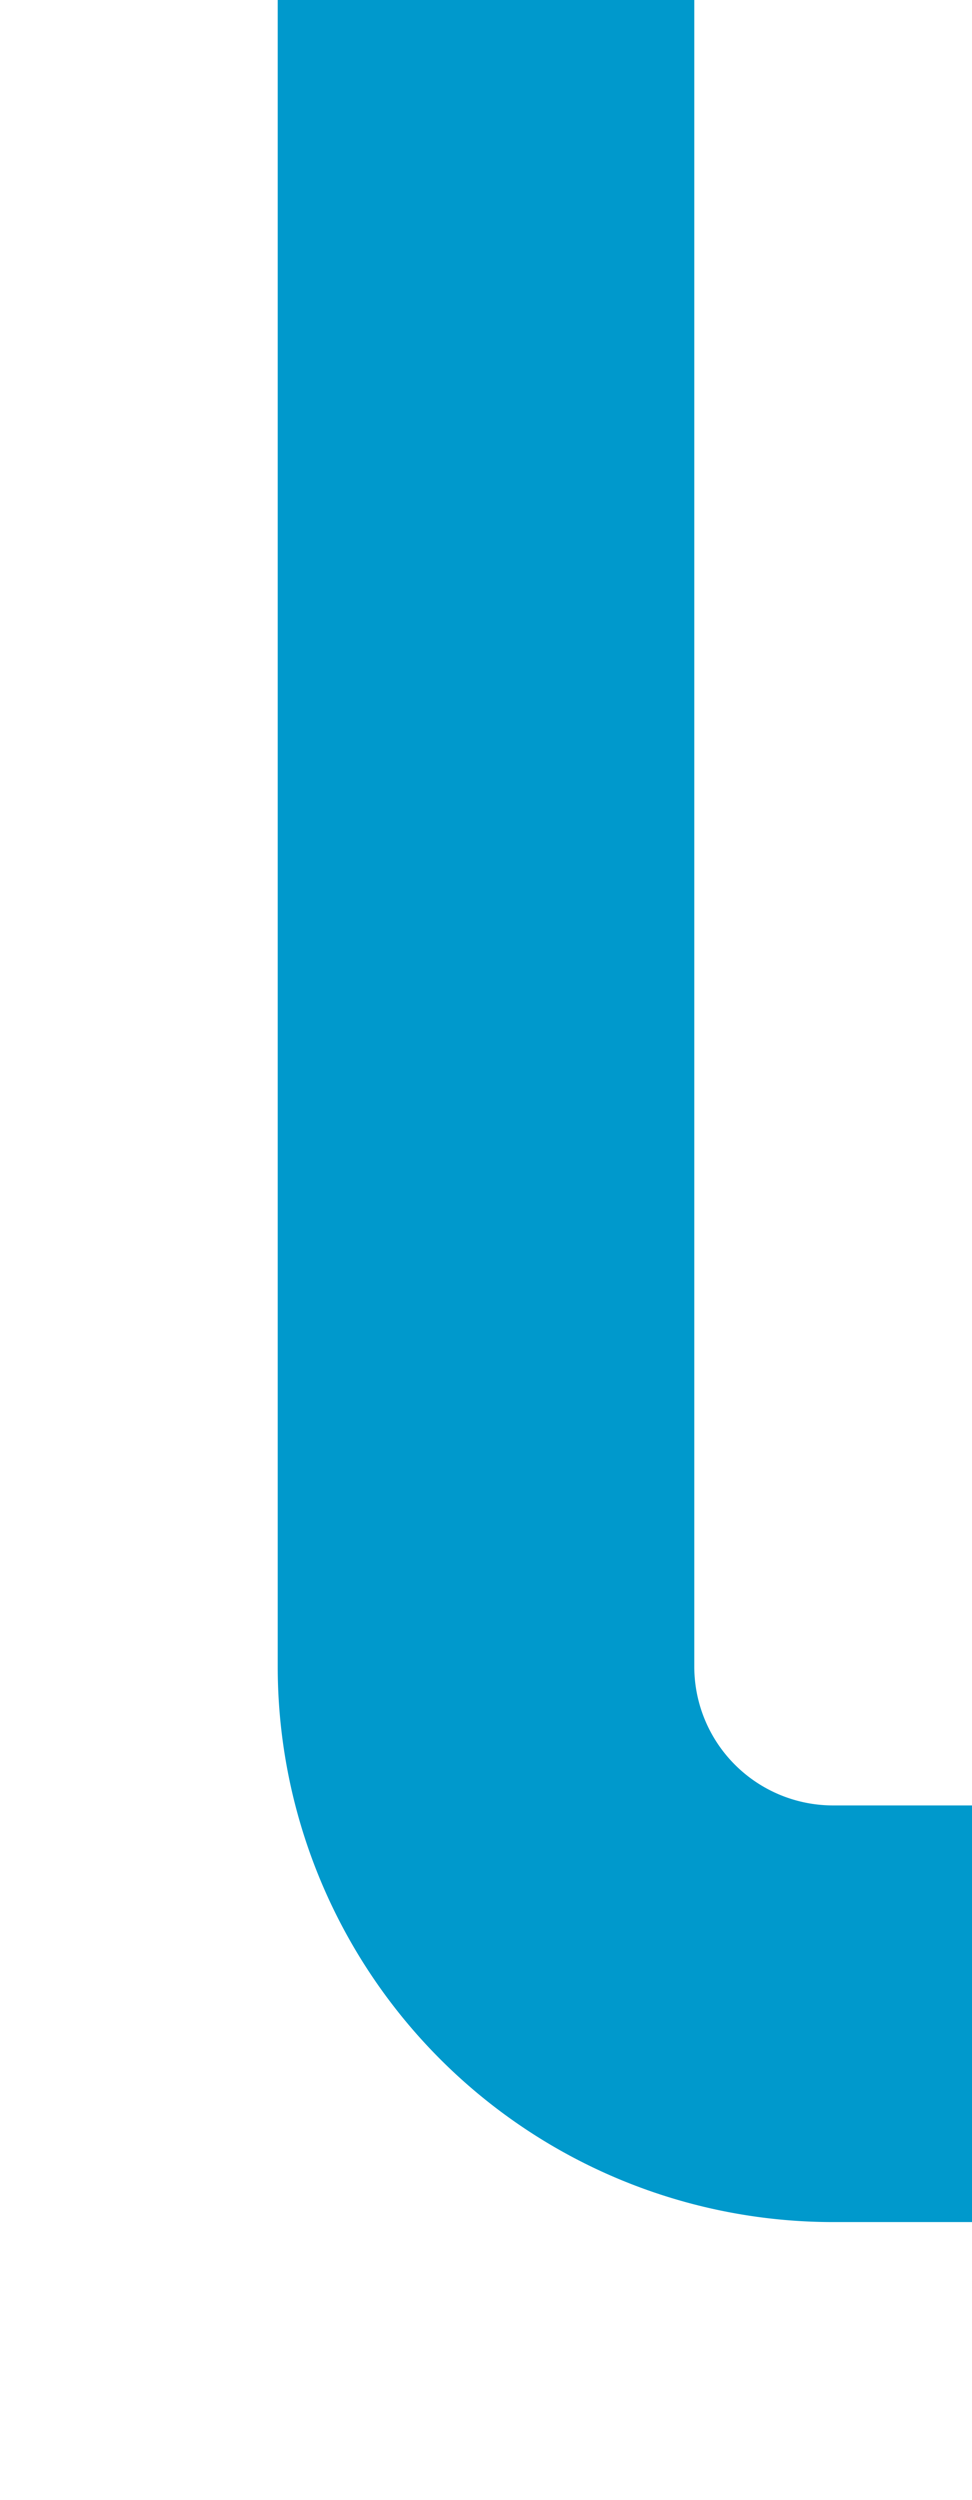 ﻿<?xml version="1.0" encoding="utf-8"?>
<svg version="1.1" xmlns:xlink="http://www.w3.org/1999/xlink" width="14px" height="36px" preserveAspectRatio="xMidYMin meet" viewBox="737 3048  12 36" xmlns="http://www.w3.org/2000/svg">
  <path d="M 743 3048  L 743 3072  A 5 5 0 0 0 748 3077 L 1197 3077  A 5 5 0 0 0 1202 3072 L 1202 3026  " stroke-width="6" stroke="#0099cc" fill="none" />
  <path d="M 1218 3041.2  L 1202 3021  L 1186 3041.2  L 1202 3032.4  L 1218 3041.2  Z " fill-rule="nonzero" fill="#0099cc" stroke="none" />
</svg>